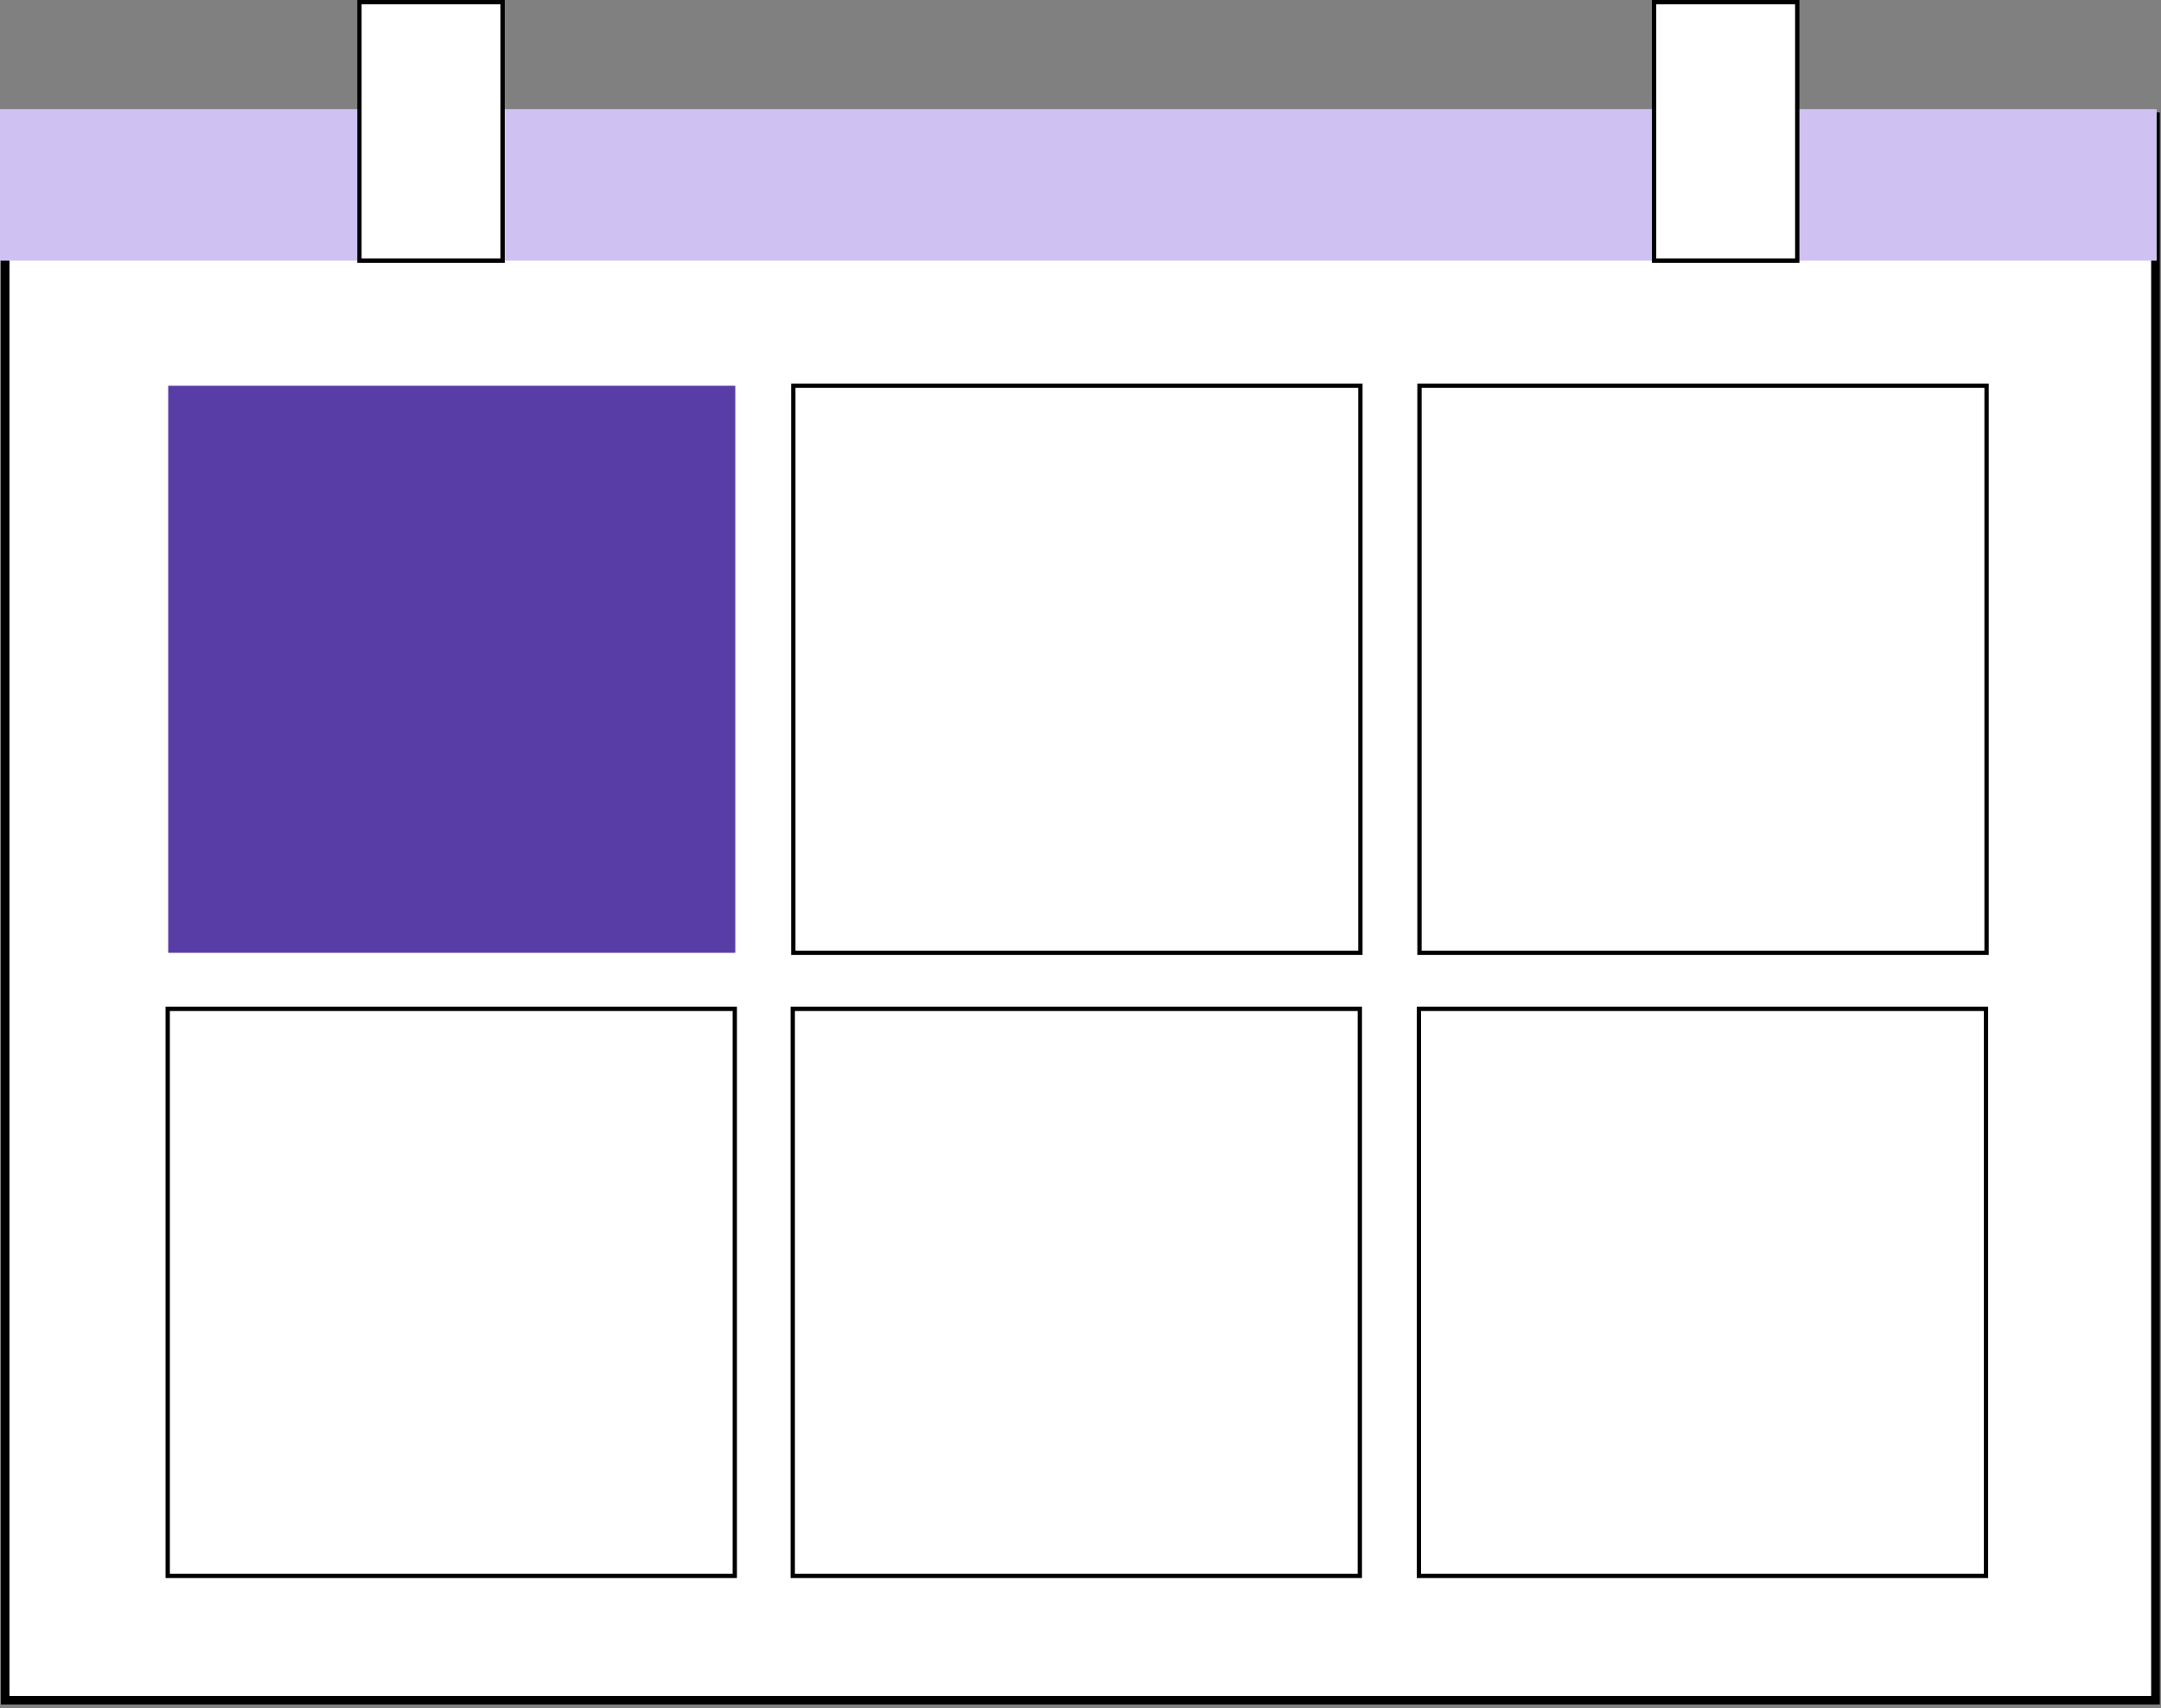<svg width="501" height="396" fill="none" xmlns="http://www.w3.org/2000/svg"><rect width="100%" height="100%" fill="#808080" stroke="none"/><g clip-path="url(#a)"><path d="M499.72 27.07H1.2v367.11h498.52V27.07Z" fill="#fff" stroke="#000" stroke-width="2" stroke-miterlimit="10"/><path d="M500 25.3H0v35.13h500V25.3Z" fill="#CFC2F2"/><path d="M170.47 89.43H39V220.9h131.47V89.43Z" fill="#593DA6"/><path d="M315.39 89.43H183.92V220.9h131.47V89.43ZM460.56 89.43H329.09V220.9h131.47V89.43ZM170.35 233.9H38.88v131.47h131.47V233.9ZM315.26 233.9H183.79v131.47h131.47V233.9ZM460.43 233.9H328.96v131.47h131.47V233.9Z" stroke="#000" stroke-miterlimit="10"/><path d="M116.52.5H83.33v59.93h33.19V.5ZM416.67.5h-33.19v59.93h33.19V.5Z" fill="#fff" stroke="#000" stroke-miterlimit="10"/></g><defs><clipPath id="a"><path fill="#fff" d="M0 0h500.72v395.17H0z"/></clipPath></defs></svg>